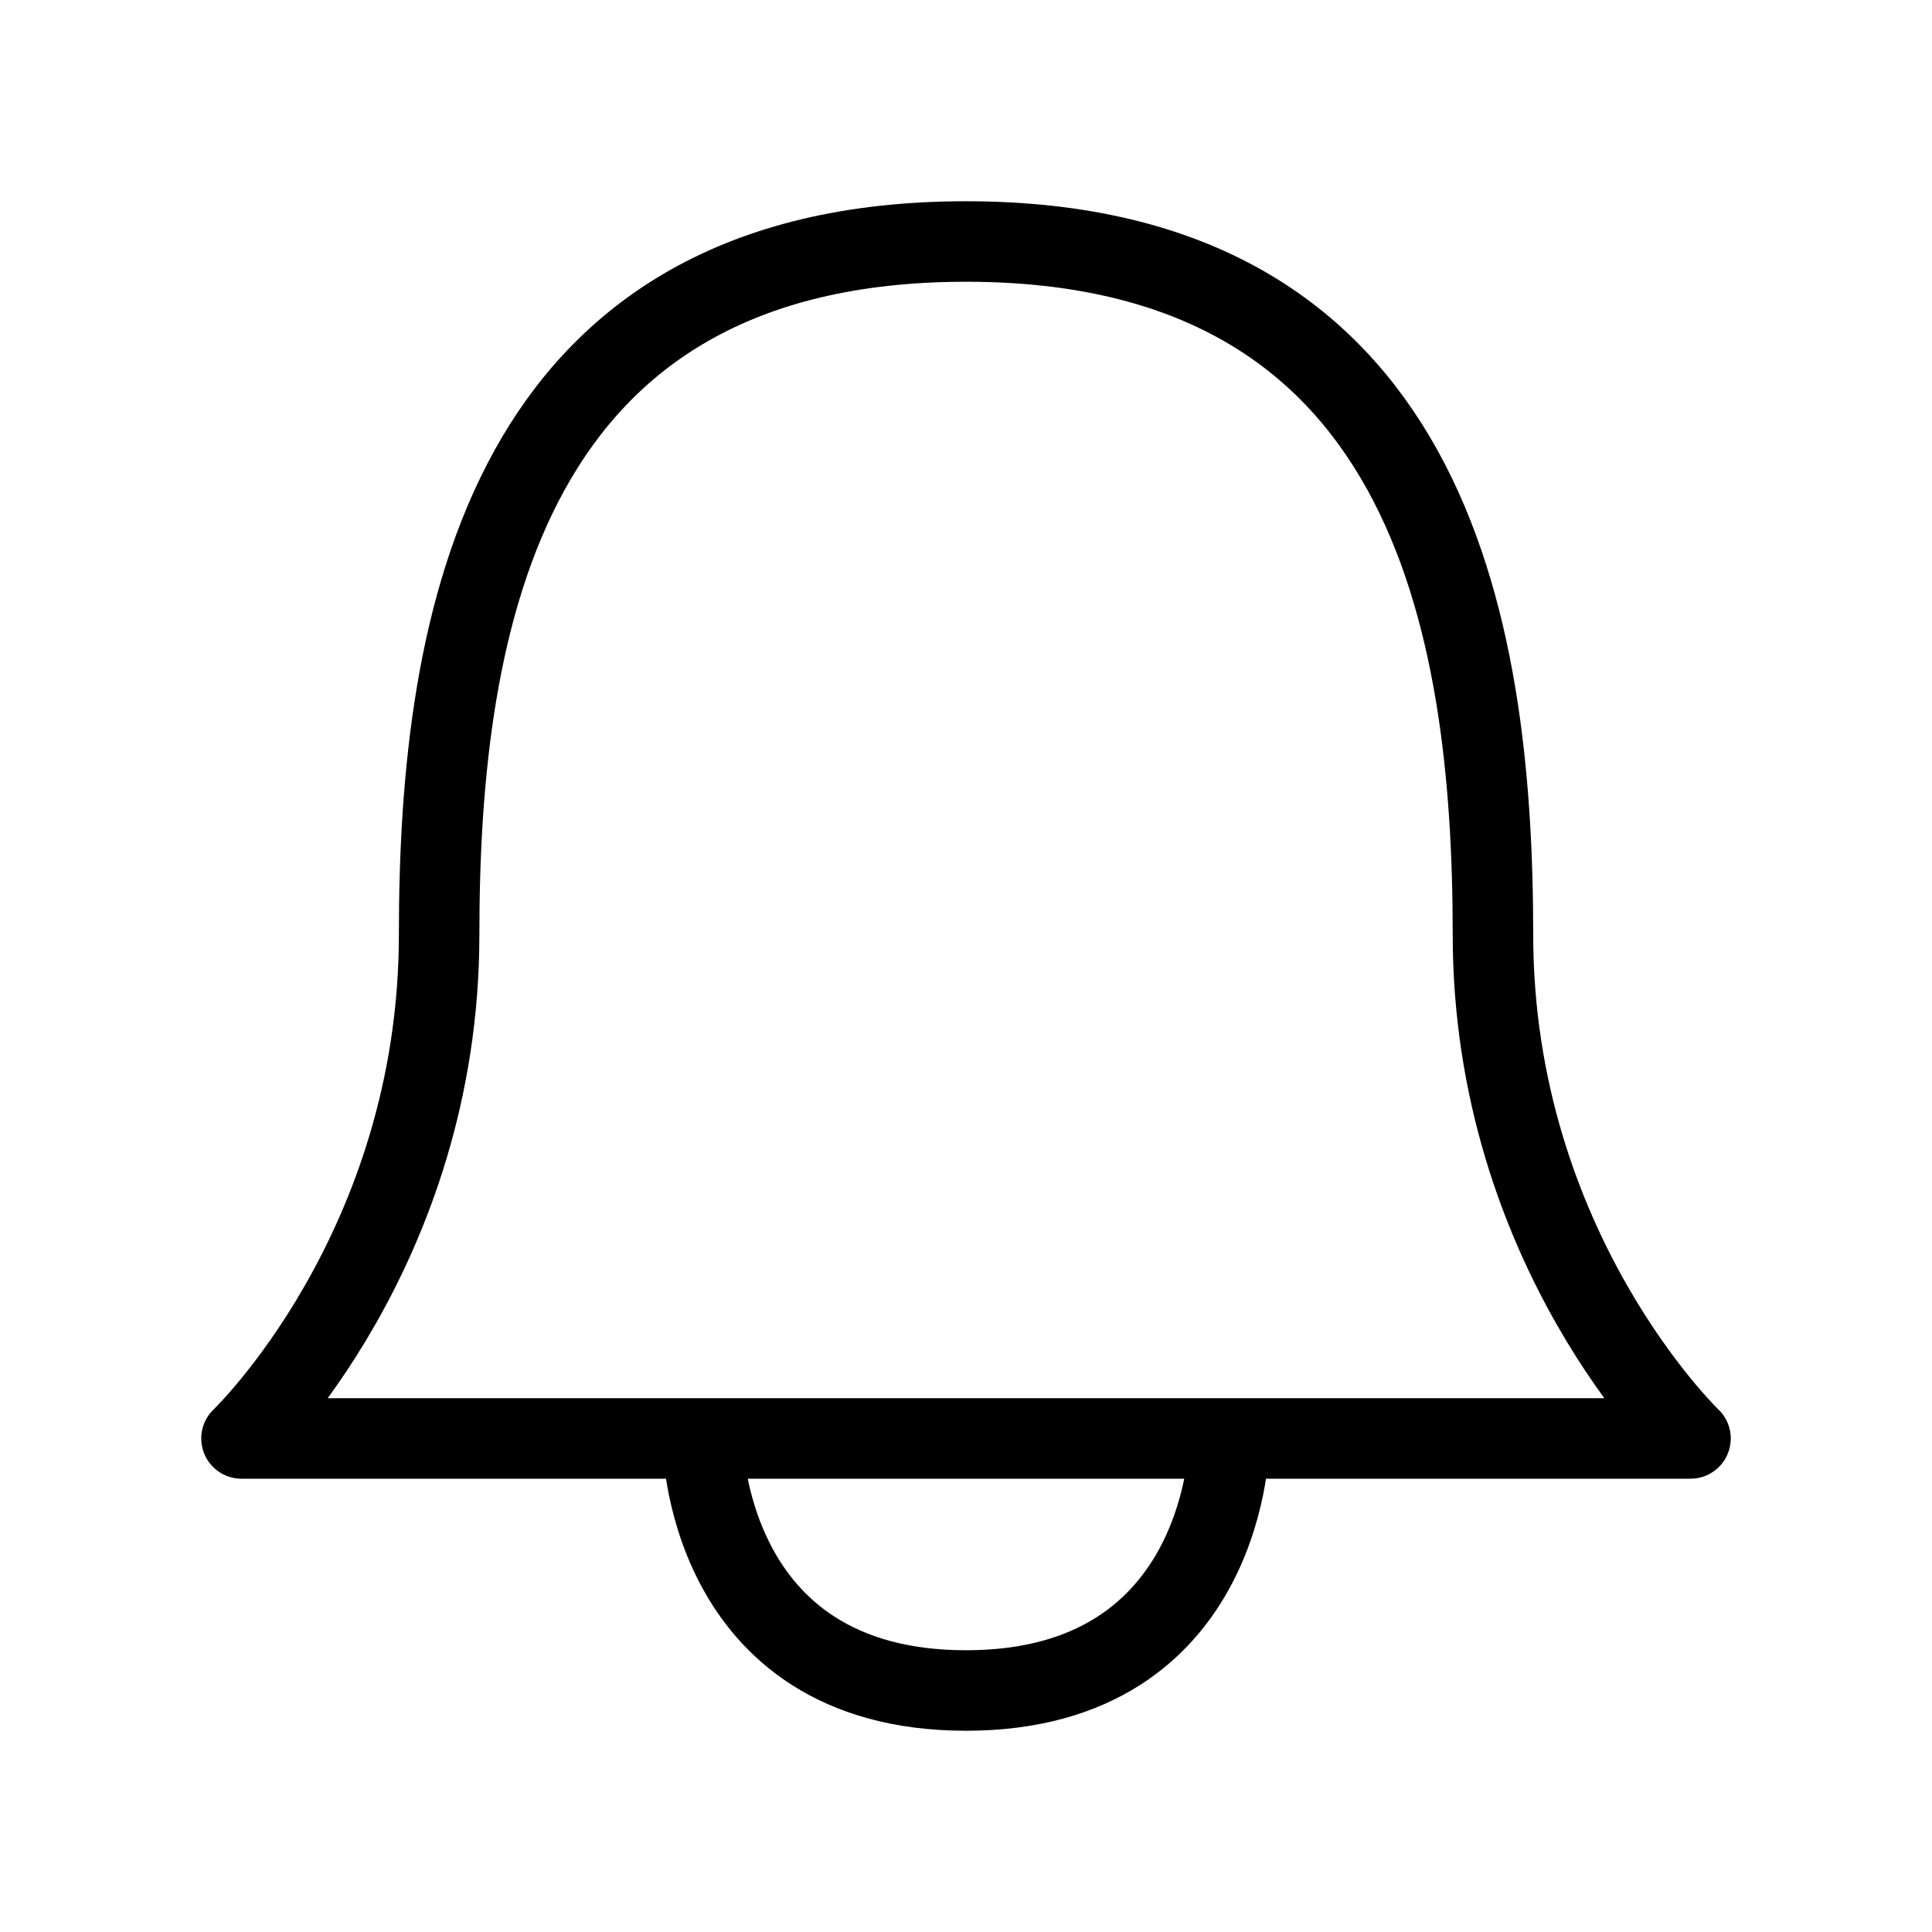 <svg  viewBox="0 0 24 24" fill="none" xmlns="http://www.w3.org/2000/svg">
    <path stroke="currentColor" stroke-linecap="round" stroke-linejoin="round"   d="M15.273 17.87S15.273 21 12 21s-3.273-3.13-3.273-3.13m-3.272-6.261C5.455 7.696 6.273 3 12 3s6.546 4.696 6.546 8.609c0 3.913 2.454 6.26 2.454 6.26H3s2.455-2.347 2.455-6.26Z"/>
</svg>
